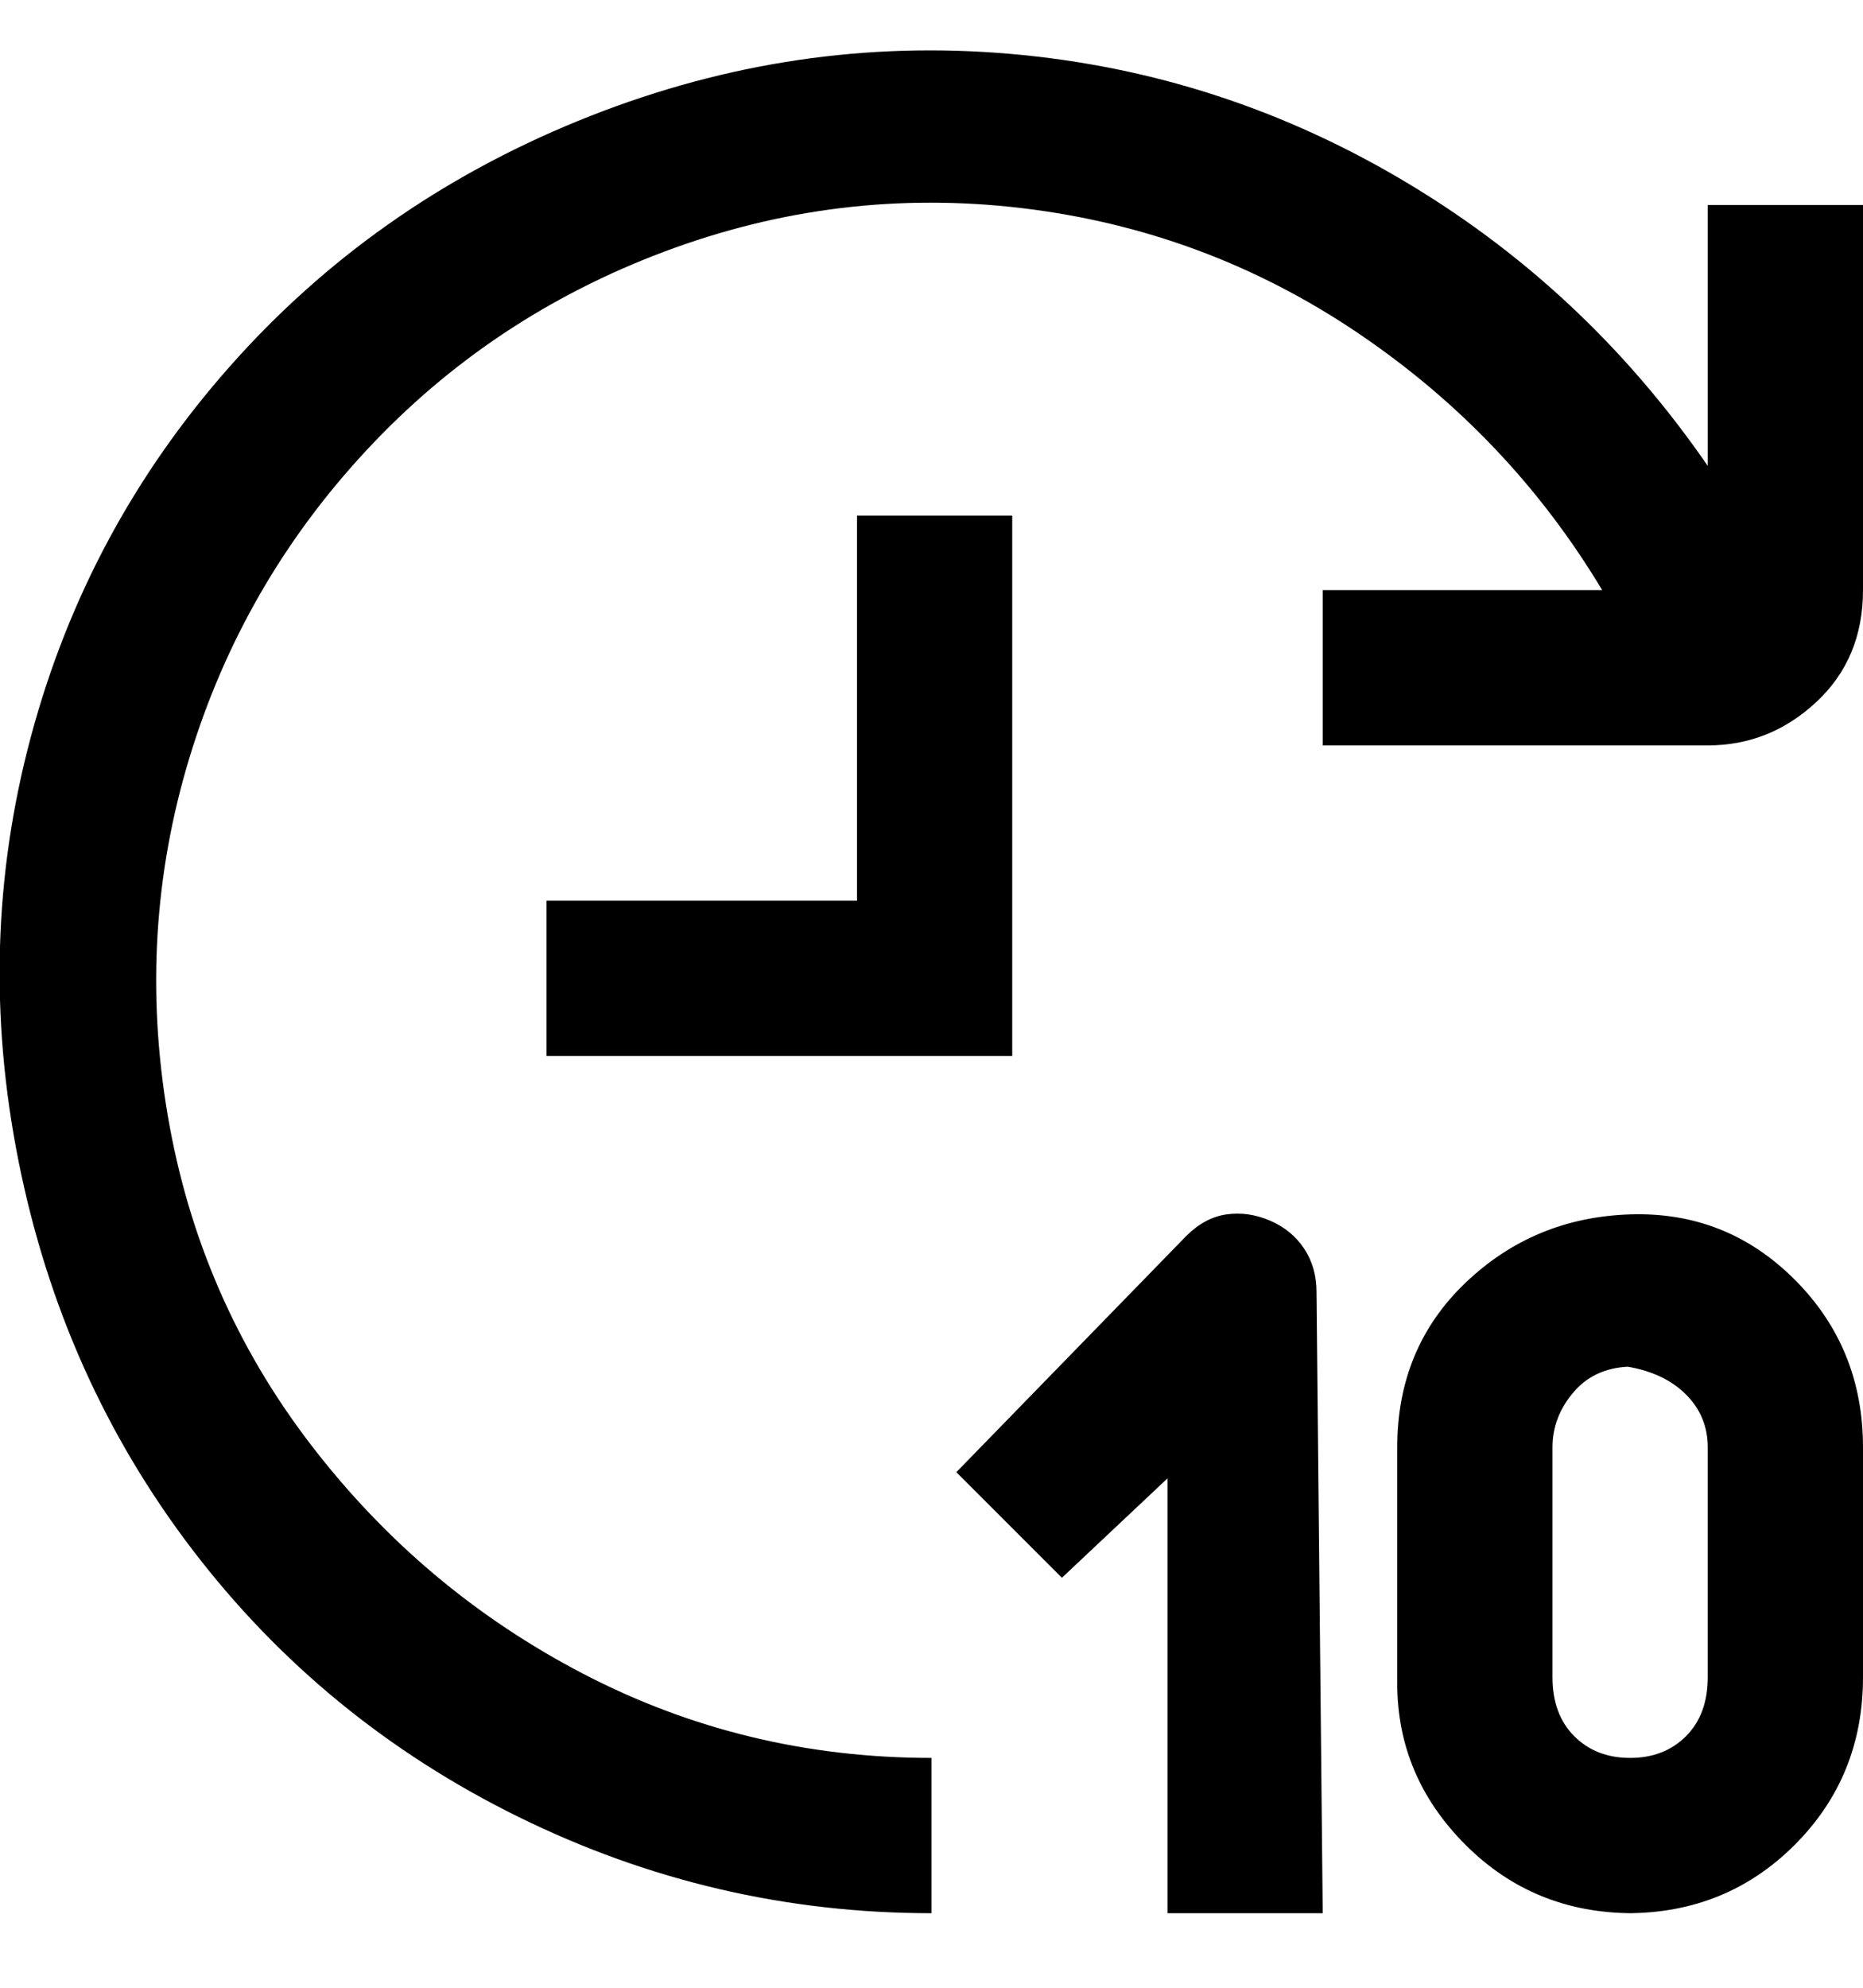 <svg viewBox="0 0 300 320" xmlns="http://www.w3.org/2000/svg"><path d="M275 33v42q-20-29-50-46.5t-64.5-20Q126 6 93 19.5T37 59Q14 85 5 118.5T3 187q7 35 28 62.5t52.5 43Q115 308 150 308v-25q-30 0-56-13.5t-44-37q-18-23.5-23-53t3.5-57.5Q39 94 59 72.5t48-32q28-10.5 57.5-7t54 20Q243 70 258 95h-45v25h62q10 0 17.5-7t7.5-18V33h-25zM163 170H88v-25h50V83h25v87zm100 138q-16 0-27-11t-11-26v-38q0-16 11-26.5t26.5-11Q278 195 289 206t11 27v37q0 16-11 27t-27 11h1zm0-88q-6 0-9.5 4t-3.5 9v37q0 6 3.5 9.5t9 3.5q5.5 0 9-3.5t3.5-9.5v-37q0-5-3.5-8.5T262 220h1zm-50 88h-25v-70l-17 16-17-17 37-38q3-3 6.5-3.5t7 1q3.5 1.5 5.5 4.5t2 7l1 100z"/></svg>